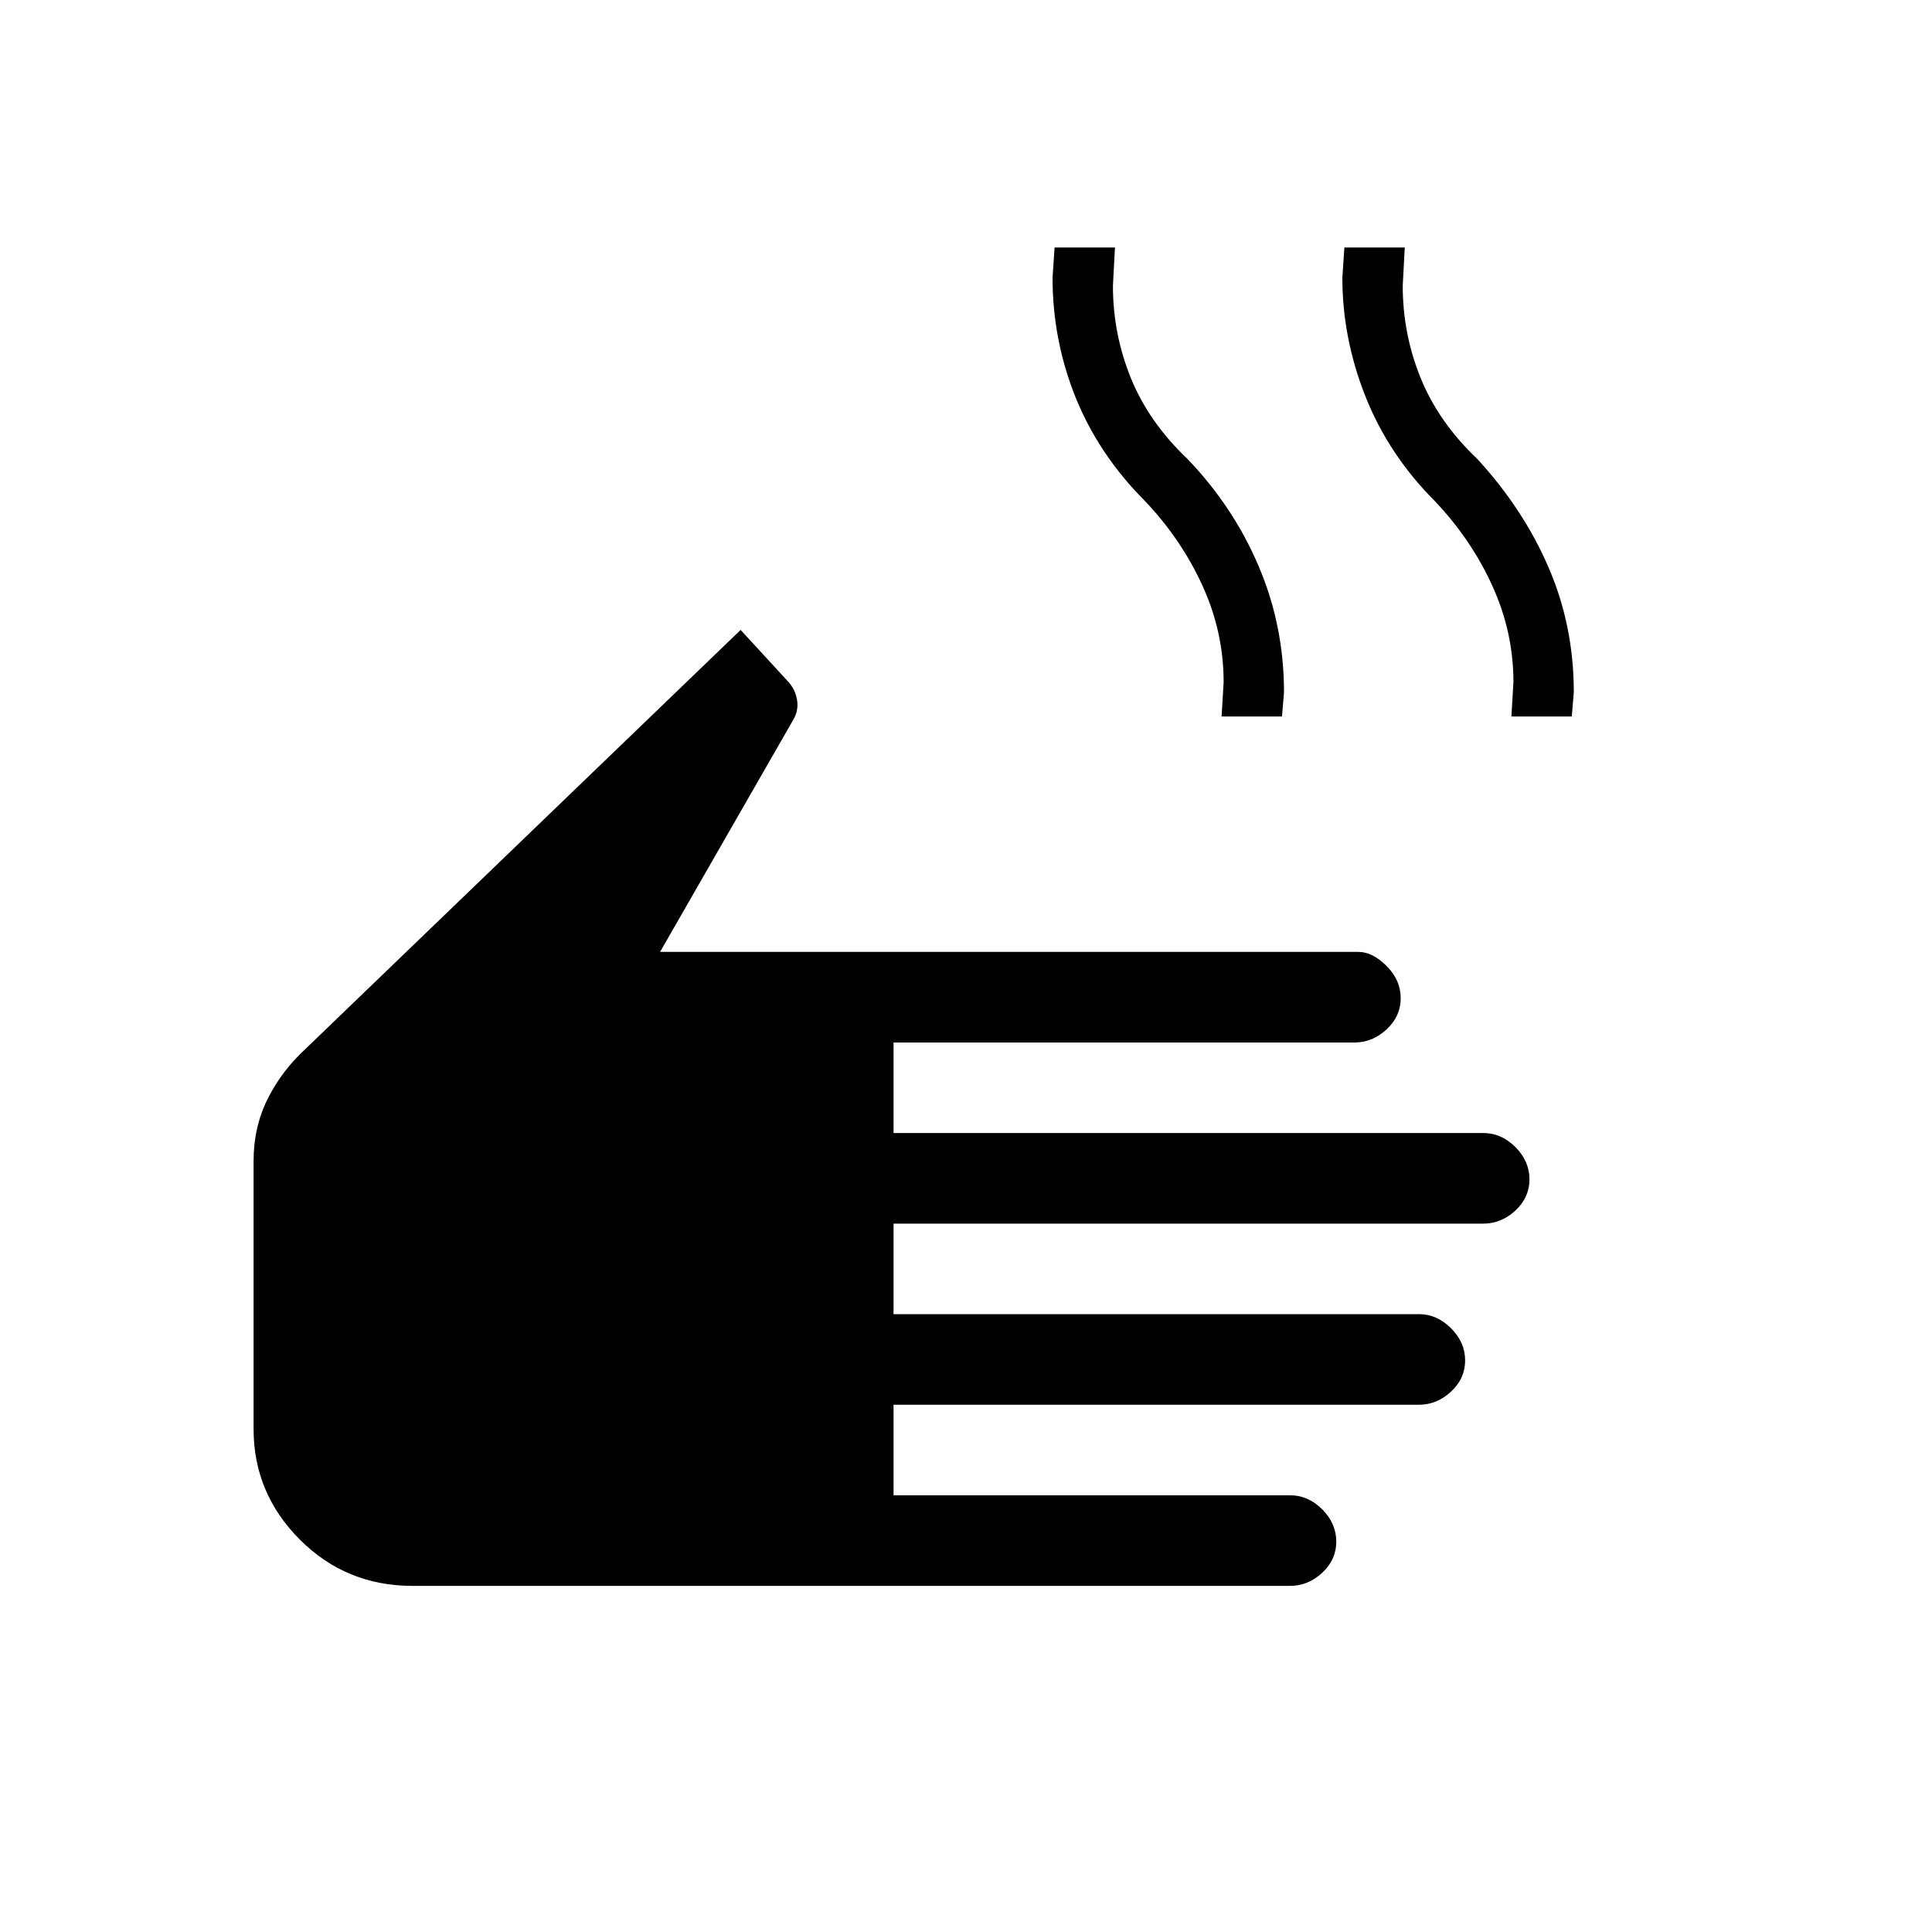 <svg xmlns="http://www.w3.org/2000/svg" height="20" width="20"><path d="M4.271 16.417q-.688 0-1.167-.479-.479-.48-.479-1.146v-2.771q0-.354.146-.646.146-.292.396-.521l4.5-4.333.479.521q.083.083.104.198.021.114-.042.218L6.833 9.854h7.229q.146 0 .292.146t.146.333q0 .188-.146.323-.146.136-.333.136H9.25v.937h6.104q.188 0 .334.146.145.146.145.333 0 .188-.145.323-.146.136-.334.136H9.25v.937h5.438q.187 0 .333.146.146.146.146.333 0 .188-.146.323-.146.136-.333.136H9.25v.937h4.104q.188 0 .334.146.145.146.145.333 0 .188-.145.323-.146.136-.334.136Zm8.375-9 .021-.355q0-.52-.219-.999-.219-.48-.594-.875-.479-.48-.719-1.073-.239-.594-.239-1.24l.021-.313h.625l-.021.396q0 .5.187.959.188.458.584.833.479.5.739 1.115.261.614.261 1.302l-.021.25Zm3 0 .021-.355q0-.52-.219-.999-.219-.48-.594-.875-.479-.48-.719-1.084-.239-.604-.239-1.229l.021-.313h.625l-.021.396q0 .5.187.959.188.458.584.833.479.521.739 1.125.261.604.261 1.292l-.021.25Z"/></svg>